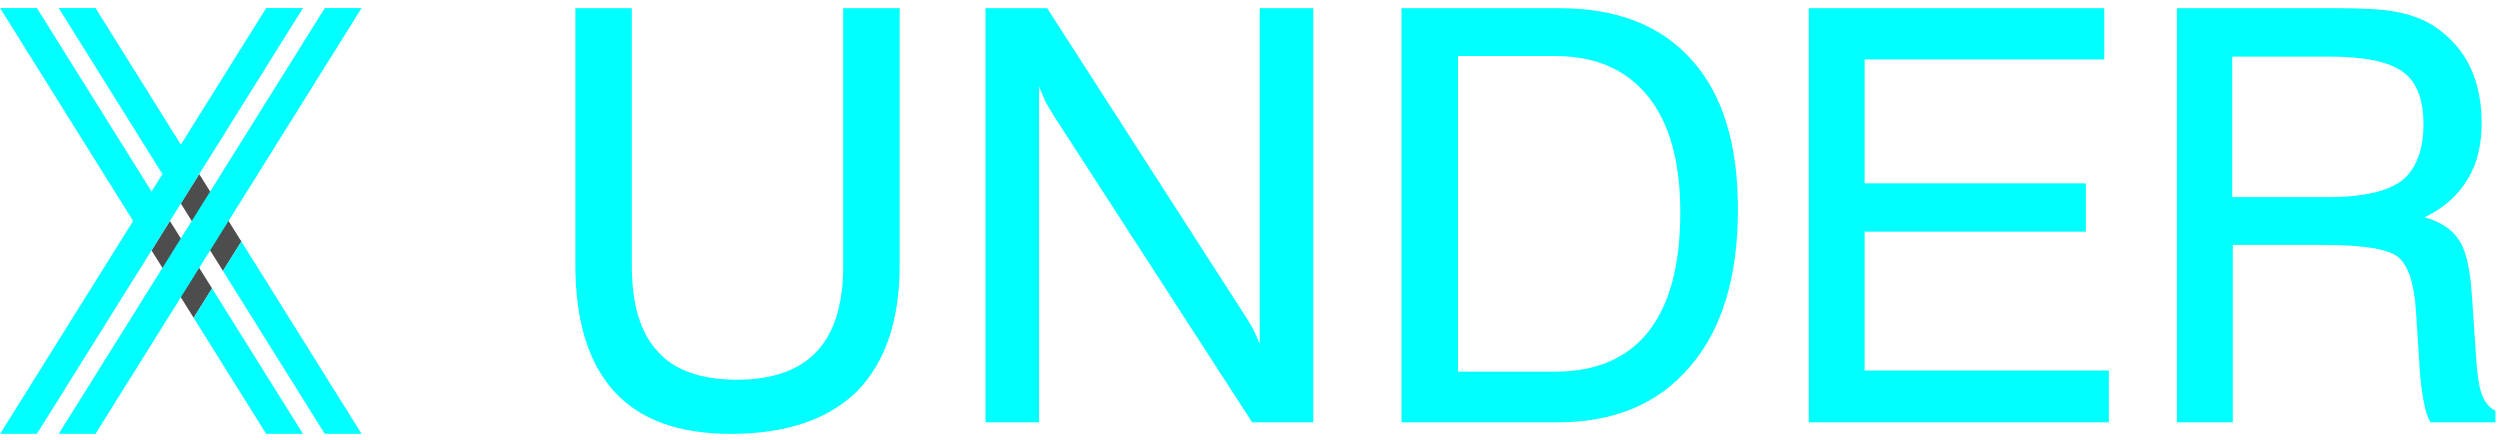 <?xml version="1.0" encoding="UTF-8" standalone="no"?>
<svg
   xmlns:dc="http://purl.org/dc/elements/1.1/"
   xmlns:cc="http://creativecommons.org/ns#"
   xmlns:rdf="http://www.w3.org/1999/02/22-rdf-syntax-ns#"
   xmlns:svg="http://www.w3.org/2000/svg"
   xmlns="http://www.w3.org/2000/svg"
   xmlns:sodipodi="http://sodipodi.sourceforge.net/DTD/sodipodi-0.dtd"
   xmlns:inkscape="http://www.inkscape.org/namespaces/inkscape"
   version="1.1"
   id="svg2"
   xml:space="preserve"
   width="166.667"
   height="29.333"
   viewBox="0 0 166.667 29.333"
   sodipodi:docname="XUnder_logo.eps"><defs
     id="defs6" /><sodipodi:namedview
     pagecolor="#ffffff"
     bordercolor="#666666"
     borderopacity="1"
     objecttolerance="10"
     gridtolerance="10"
     guidetolerance="10"
     inkscape:pageopacity="0"
     inkscape:pageshadow="2"
     inkscape:window-width="640"
     inkscape:window-height="480"
     id="namedview4" /><g
     id="g10"
     inkscape:groupmode="layer"
     inkscape:label="ink_ext_XXXXXX"
     transform="matrix(1.333,0,0,-1.333,0,29.333)"><g
       id="g12"
       transform="scale(0.1)"><path
         d="m 106.051,75.836 -21.067,33.711 -9.199,-14.723 21.062,-33.707 4.496,7.188 z m 14.66,23.461 -21.067,33.707 -9.199,-14.723 21.063,-33.707 9.203,14.723"
         style="fill:#4d4d4d;fill-opacity:1;fill-rule:evenodd;stroke:none"
         id="path14" /><path
         d="M 29.375,3.086 90.445,100.809 84.984,109.547 18.457,3.086 H 0.059 L 66.586,109.547 0.059,216.008 H 18.457 l 57.328,-91.738 5.457,8.734 9.203,14.726 42.668,68.278 h 18.399 l -51.867,-83.004 -9.199,-14.723 -5.461,-8.734 5.461,-8.738 71.985,115.199 h 18.402 L 99.644,86.086 151.512,3.086 h -18.399 l -36.265,58.031 4.496,7.188 4.707,7.531 -6.407,10.25 L 47.773,3.086 Z m 151.457,0 L 120.711,99.297 111.508,84.574 162.434,3.086 Z M 101.004,130.828 99.644,133.004 Z M 90.445,147.73 47.777,216.008 H 29.375 l 51.867,-83.004 9.203,14.726"
         style="fill:#00ffff;fill-opacity:1;fill-rule:evenodd;stroke:none"
         id="path16" /><path
         d="M 287.762,87.469 V 215.953 h 28.23 V 87.184 c 0,-19.301 4.324,-33.707 12.961,-42.926 8.36,-9.508 21.899,-14.117 39.758,-14.117 17.863,0 31.117,4.899 39.758,14.117 8.929,9.508 13.25,23.91 13.25,42.926 V 215.953 h 28.234 V 87.469 c 0,-27.652 -7.203,-48.684 -21.32,-63.086 C 414.23,10.266 393.199,3.062 365.543,3.062 c -25.926,0 -45.227,6.918 -58.195,21.031 -12.961,14.117 -19.586,35.145 -19.586,63.375"
         style="fill:#00ffff;fill-opacity:1;fill-rule:nonzero;stroke:none"
         id="path18" /><path
         d="M 492.879,8.824 V 215.953 h 30.824 L 620.5,65.578 c 2.305,-3.457 4.031,-6.34 5.762,-9.223 1.441,-3.164 2.879,-5.758 3.746,-8.352 V 215.953 h 26.789 V 8.824 H 626.262 L 527.449,161.504 c -1.441,2.305 -2.883,4.609 -4.324,7.203 -1.148,2.594 -2.305,5.184 -3.453,8.066 V 8.824 h -26.793"
         style="fill:#00ffff;fill-opacity:1;fill-rule:nonzero;stroke:none"
         id="path20" /><path
         d="M 777.555,192.043 H 729.156 V 34.176 h 48.399 c 20.742,0 36.297,6.629 46.957,20.164 10.656,13.543 15.843,33.418 15.843,59.633 0,25.351 -5.472,44.652 -16.132,57.906 -10.946,13.535 -26.504,20.164 -46.668,20.164 z M 700.922,8.824 V 215.953 h 78.937 c 28.809,0 50.989,-8.644 66.258,-25.93 15.559,-17.281 23.047,-42.058 23.047,-74.609 0,-33.703 -7.773,-59.918 -23.914,-78.644 C 829.41,18.043 807.227,8.824 778.707,8.824 h -77.785"
         style="fill:#00ffff;fill-opacity:1;fill-rule:nonzero;stroke:none"
         id="path22" /><path
         d="M 904.598,8.824 V 215.953 h 147.792 v -25.64 H 932.543 V 128.375 H 1043.17 V 104.18 H 932.543 V 34.75 H 1054.69 V 8.824 H 904.598"
         style="fill:#00ffff;fill-opacity:1;fill-rule:nonzero;stroke:none"
         id="path24" /><path
         d="m 1116.39,191.754 v -70.293 h 48.11 c 17.29,0 29.68,2.883 36.88,8.355 6.91,5.762 10.66,14.981 10.66,28.235 0,12.387 -3.46,21.027 -10.09,25.926 -6.91,5.183 -19.3,7.777 -37.45,7.777 z m -27.66,24.199 h 80.38 c 12.96,0 22.47,-0.574 28.81,-1.73 6.05,-1.149 11.52,-2.879 16.42,-5.473 8.64,-4.898 15.27,-11.523 19.88,-19.875 4.61,-8.645 6.91,-18.727 6.91,-30.25 0,-11.234 -2.3,-20.742 -7.2,-28.52 -4.9,-8.066 -11.81,-14.117 -21.32,-18.726 8.07,-2.305 13.83,-6.047 17.28,-11.524 3.47,-5.184 5.48,-14.402 6.34,-27.078 l 2.31,-33.992 c 0.58,-7.488 1.44,-12.965 2.88,-16.422 1.44,-3.746 3.75,-6.336 6.63,-7.774 V 8.824 h -32.56 c -2.59,4.32 -4.32,13.539 -5.47,27.656 v 0.863 l -1.73,27.082 c -0.86,13.824 -3.75,22.758 -8.93,27.078 -4.9,4.031 -17.29,6.047 -37.16,6.047 h -45.52 V 8.824 h -27.95 V 215.953"
         style="fill:#00ffff;fill-opacity:1;fill-rule:nonzero;stroke:none"
         id="path26" /></g></g></svg>
